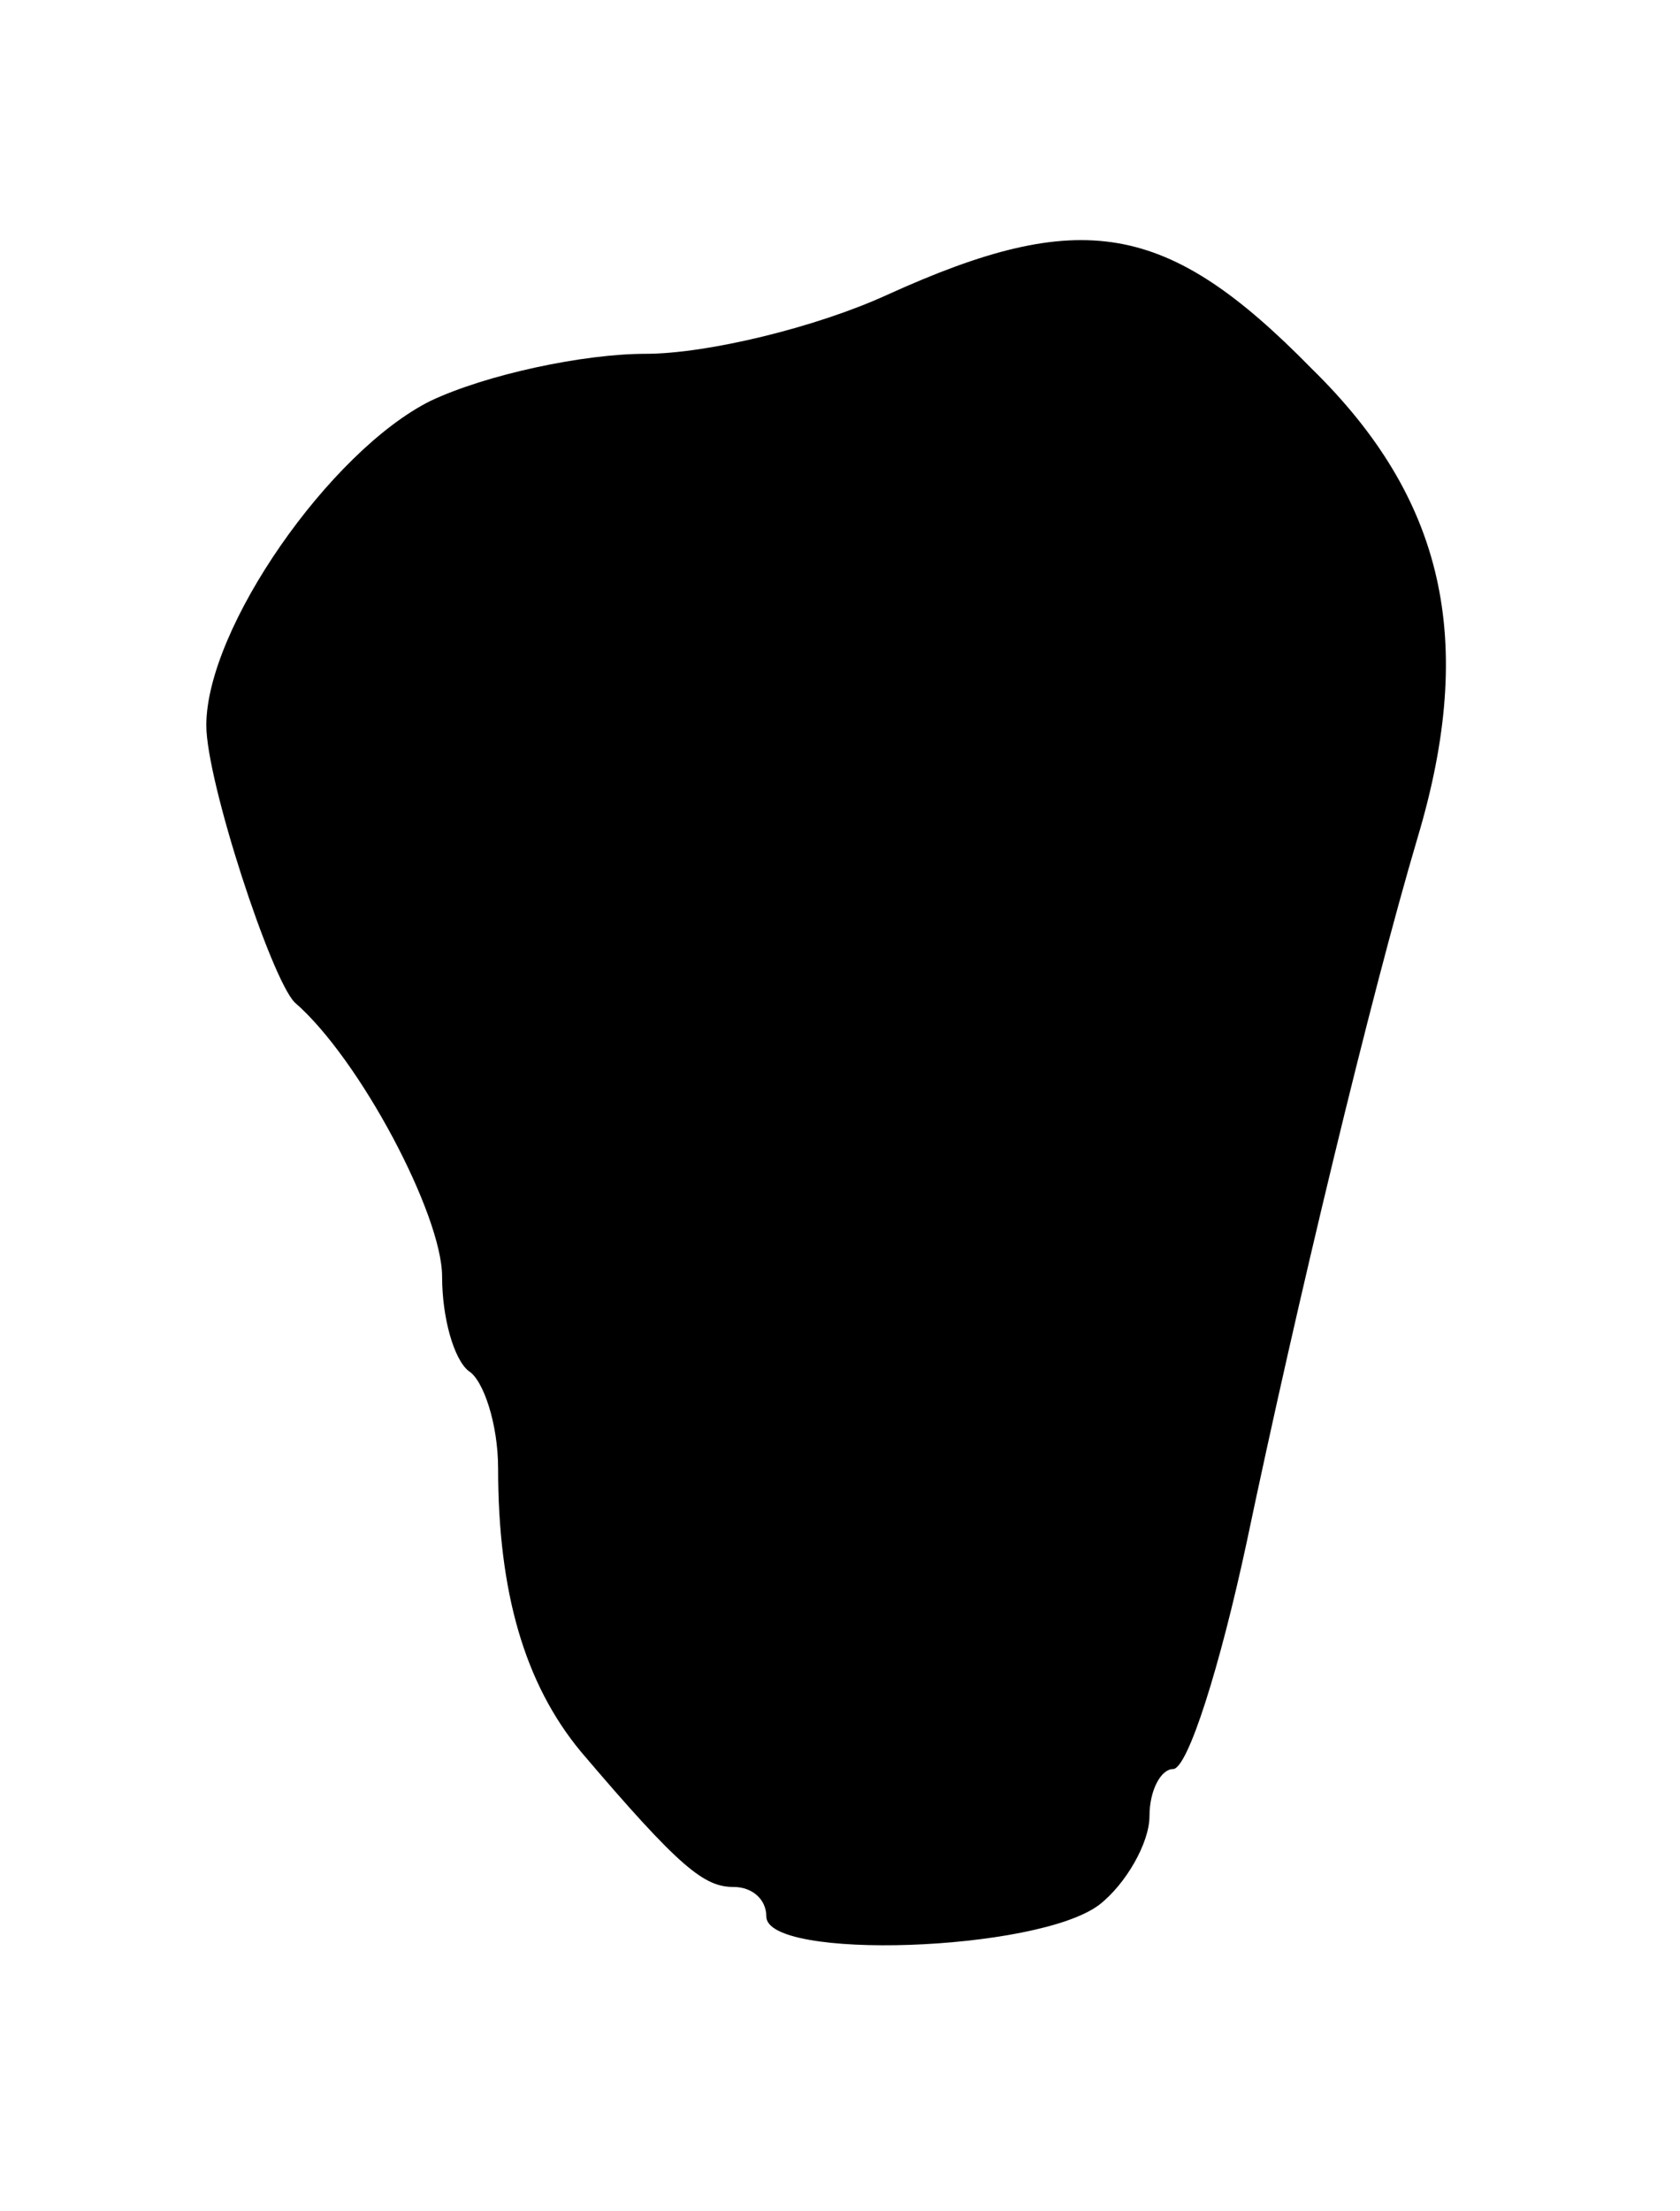 <svg version="1.0" xmlns="http://www.w3.org/2000/svg"
 width="57pt" height="75pt" viewBox="0 0 57 75"
 preserveAspectRatio="xMidYMid meet">
<g transform="translate(0,75) scale(0.1,-0.1)"
fill="#000000" stroke="none">
<path d="M301 650 c-24 -11 -61 -20 -82 -20 -21 0 -54 -7 -73 -16 -34 -17 -76
-77 -76 -110 0 -19 22 -86 30 -94 22 -19 50 -72 50 -93 0 -14 4 -28 9 -32 5
-3 10 -18 10 -33 0 -42 9 -73 28 -96 34 -40 42 -46 52 -46 6 0 11 -4 11 -10 0
-15 92 -12 113 4 9 7 17 21 17 30 0 9 4 16 8 16 5 0 16 35 25 77 17 81 42 185
58 239 20 67 9 115 -36 159 -49 50 -78 55 -144 25z"/>
</g>
</svg>
